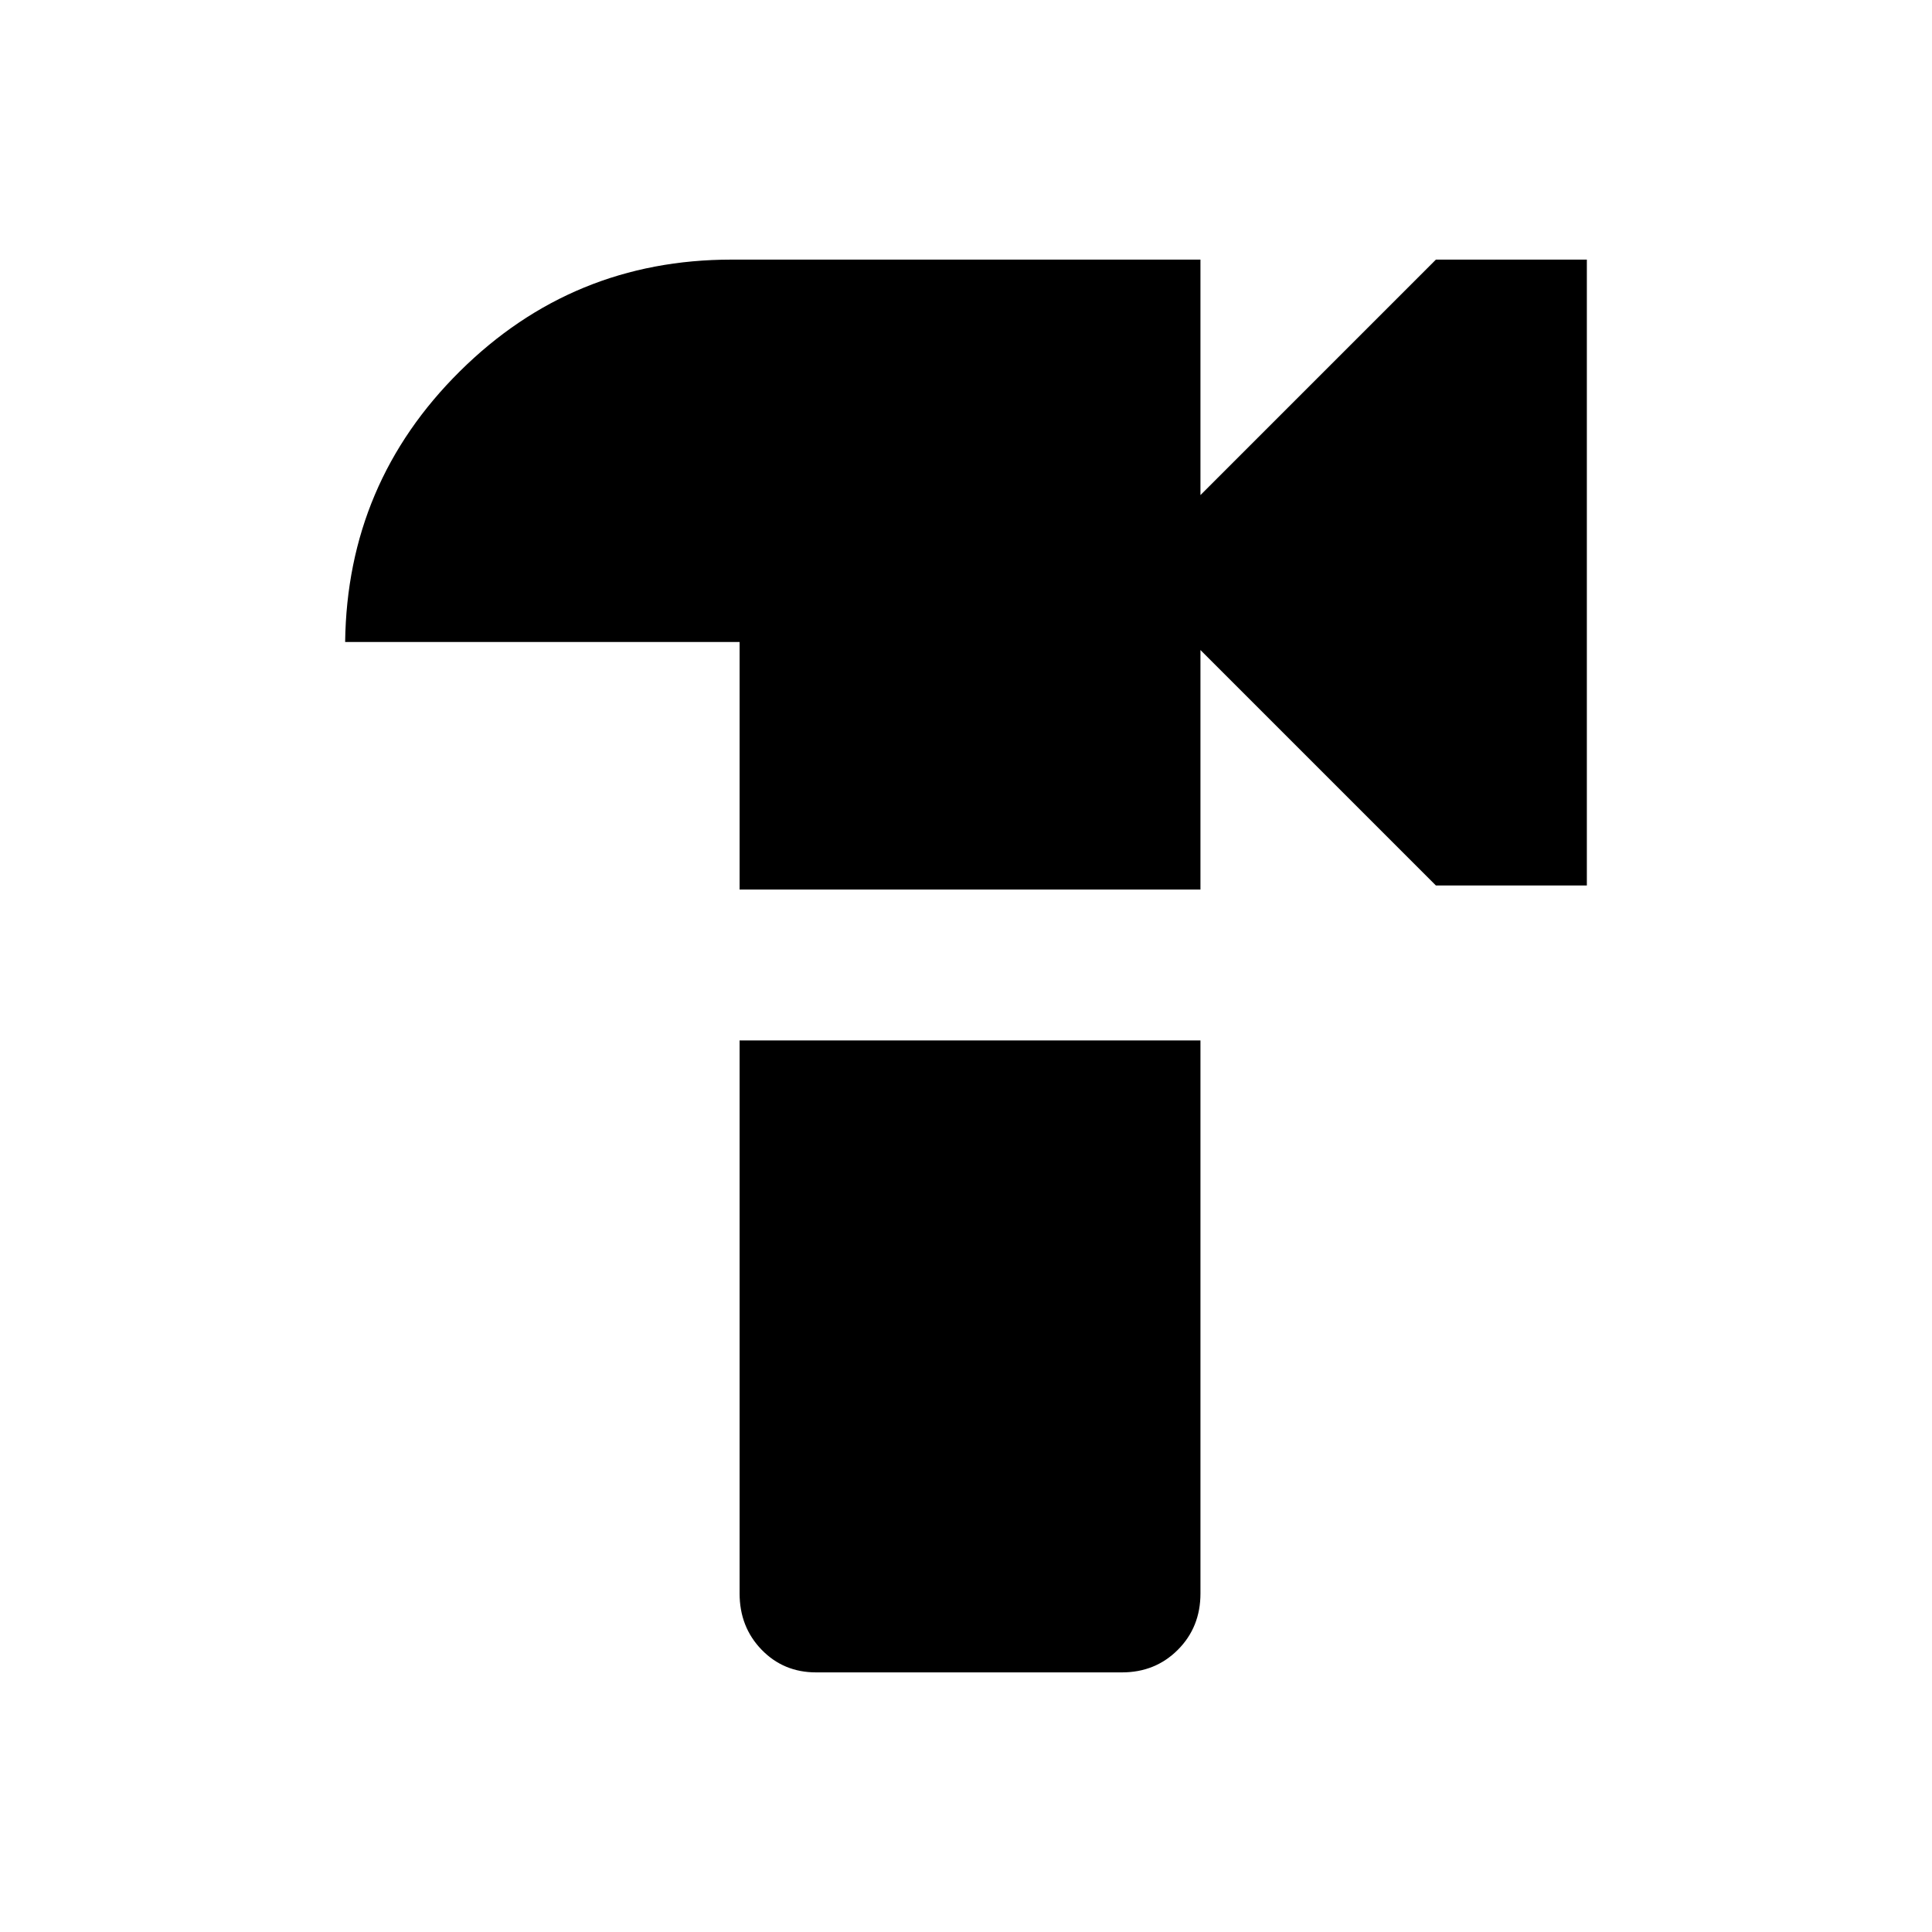 <svg xmlns="http://www.w3.org/2000/svg" height="24" viewBox="0 -960 960 960" width="24"><path d="M367.5-518v-123h-196q1-79 57-134.5t135-55.5h233v117l117-117h75v311h-75l-117-117v119h-229Zm38 389q-16.15 0-27.08-11.28-10.92-11.29-10.92-27.97V-443h229v274.81q0 16.69-11.21 27.94T557.5-129h-152Z"/></svg>